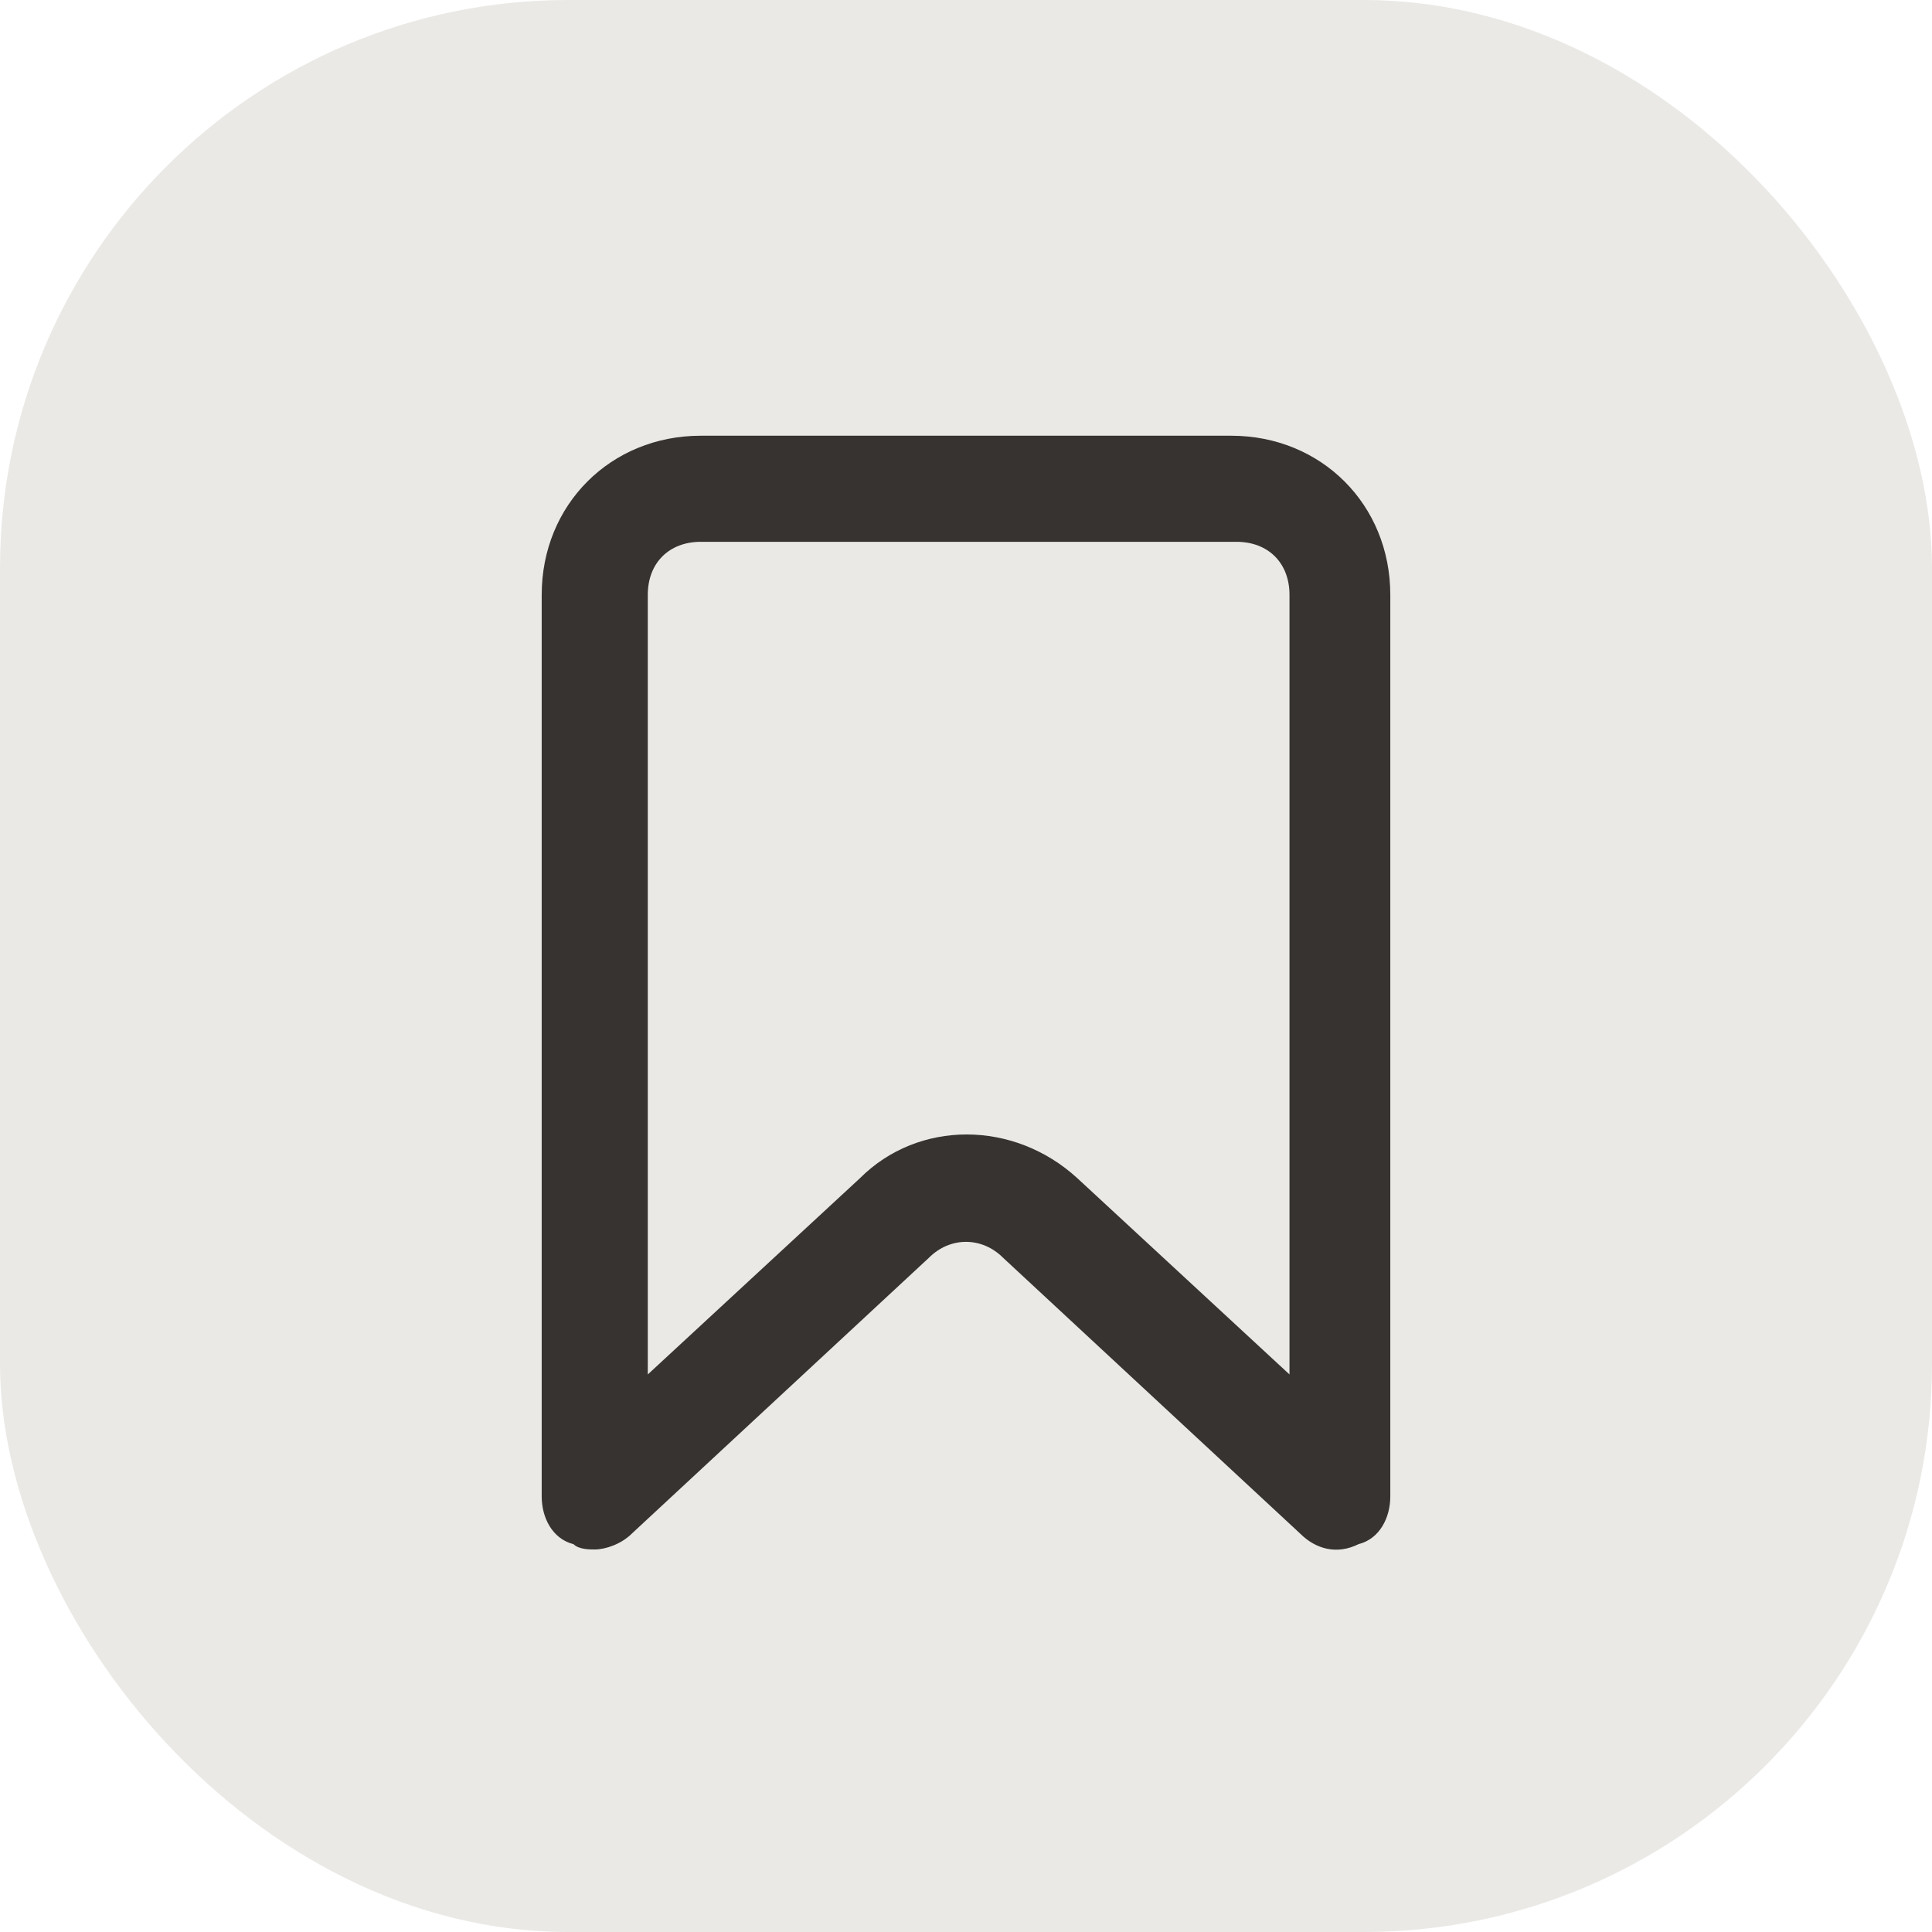 <svg width="34" height="34" viewBox="0 0 34 34" fill="none" xmlns="http://www.w3.org/2000/svg">
<rect width="34" height="34" rx="10" fill="#EAE9E6"/>
<path d="M10.467 27.268C10.373 27.268 10.187 27.268 10.093 27.175C9.72 27.081 9.533 26.708 9.533 26.335V10.468C9.533 8.881 10.747 7.668 12.333 7.668H21.667C23.253 7.668 24.467 8.881 24.467 10.468V26.335C24.467 26.708 24.28 27.081 23.907 27.175C23.533 27.361 23.16 27.268 22.88 26.988L17.653 22.135C17.28 21.761 16.72 21.761 16.347 22.135L11.12 26.988C10.933 27.175 10.653 27.268 10.467 27.268ZM12.333 9.535C11.773 9.535 11.4 9.908 11.4 10.468V24.188L15.133 20.735C16.16 19.708 17.84 19.708 18.96 20.735L22.693 24.188V10.468C22.693 9.908 22.32 9.535 21.76 9.535H12.333Z" fill="#363330"/>
</svg>
